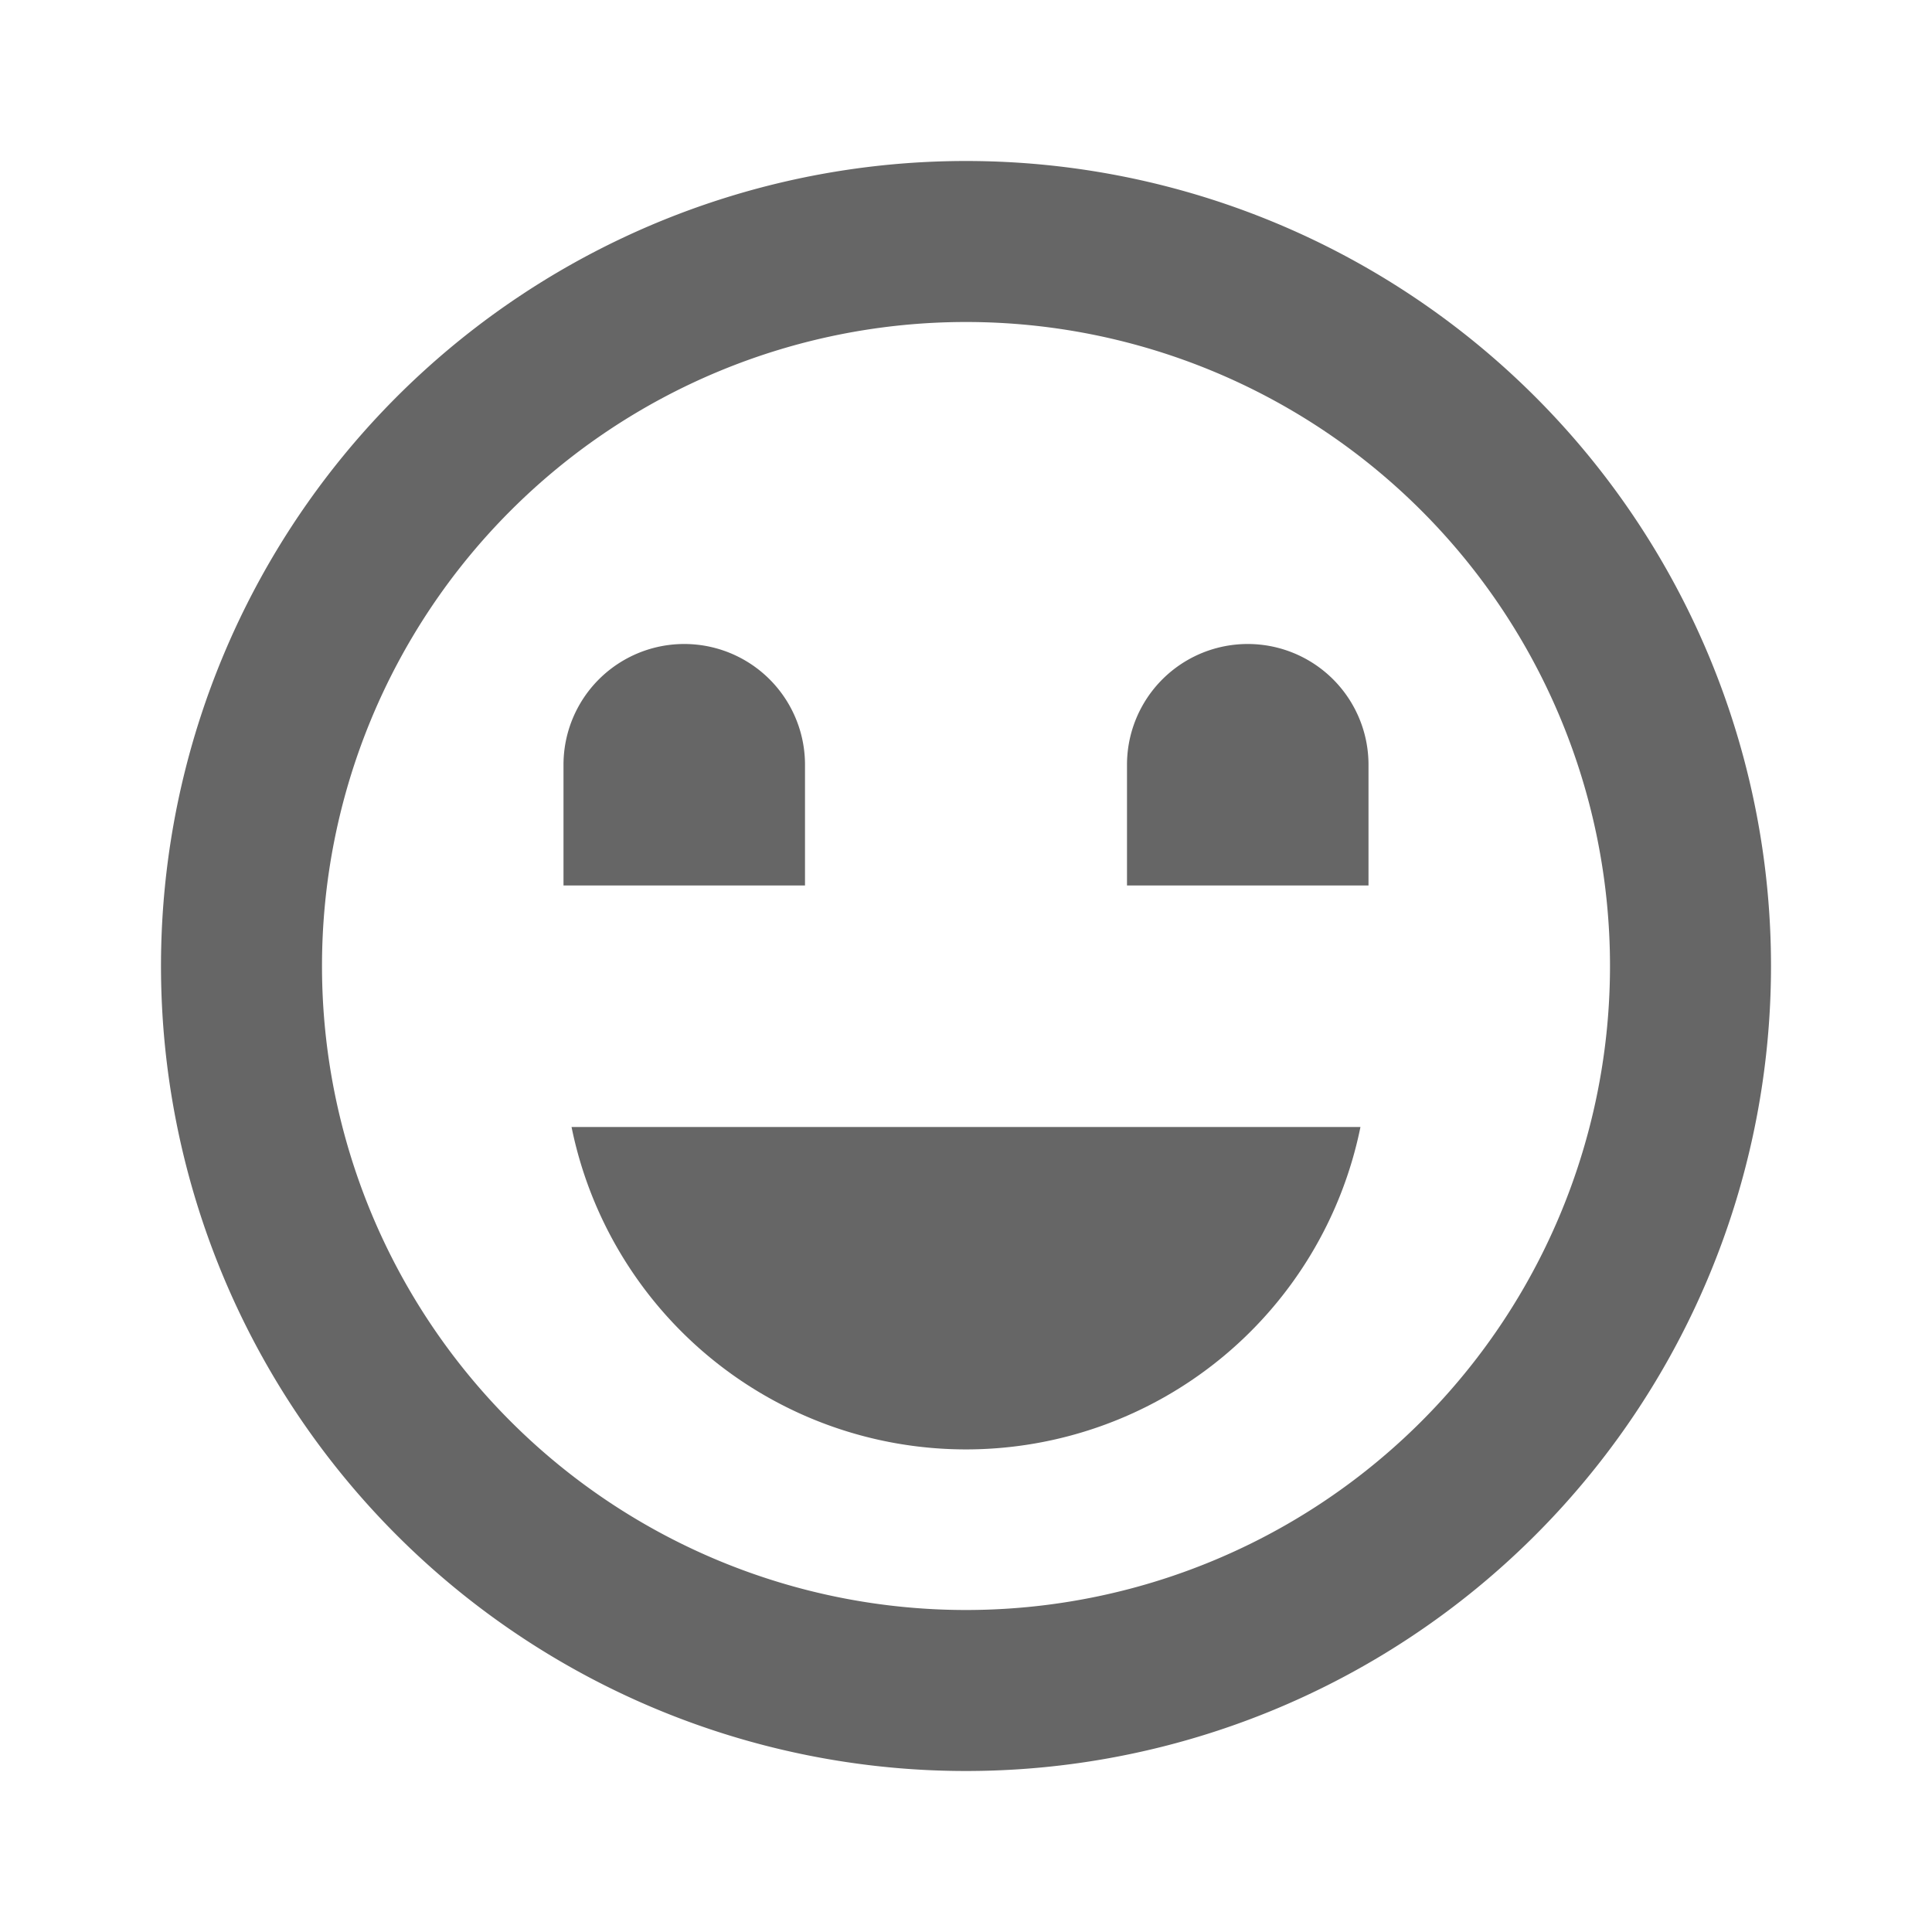 <svg xmlns="http://www.w3.org/2000/svg" viewBox="0 0 24 24"><title>face_very_satisfied</title><path d="M12,2A10,10,0,1,0,22,12,10,10,0,0,0,12,2Zm0,18a8,8,0,1,1,8-8A8,8,0,0,1,12,20Z" fill="#666"/><path d="M7.1,14a5,5,0,0,0,9.8,0Z" fill="#666" fill-rule="evenodd"/><path d="M17,9.5a1.5,1.5,0,0,0-3,0V11h3Z" fill="#666" fill-rule="evenodd"/><path d="M10,9.5a1.5,1.5,0,0,0-3,0V11h3Z" fill="#666" fill-rule="evenodd"/></svg>